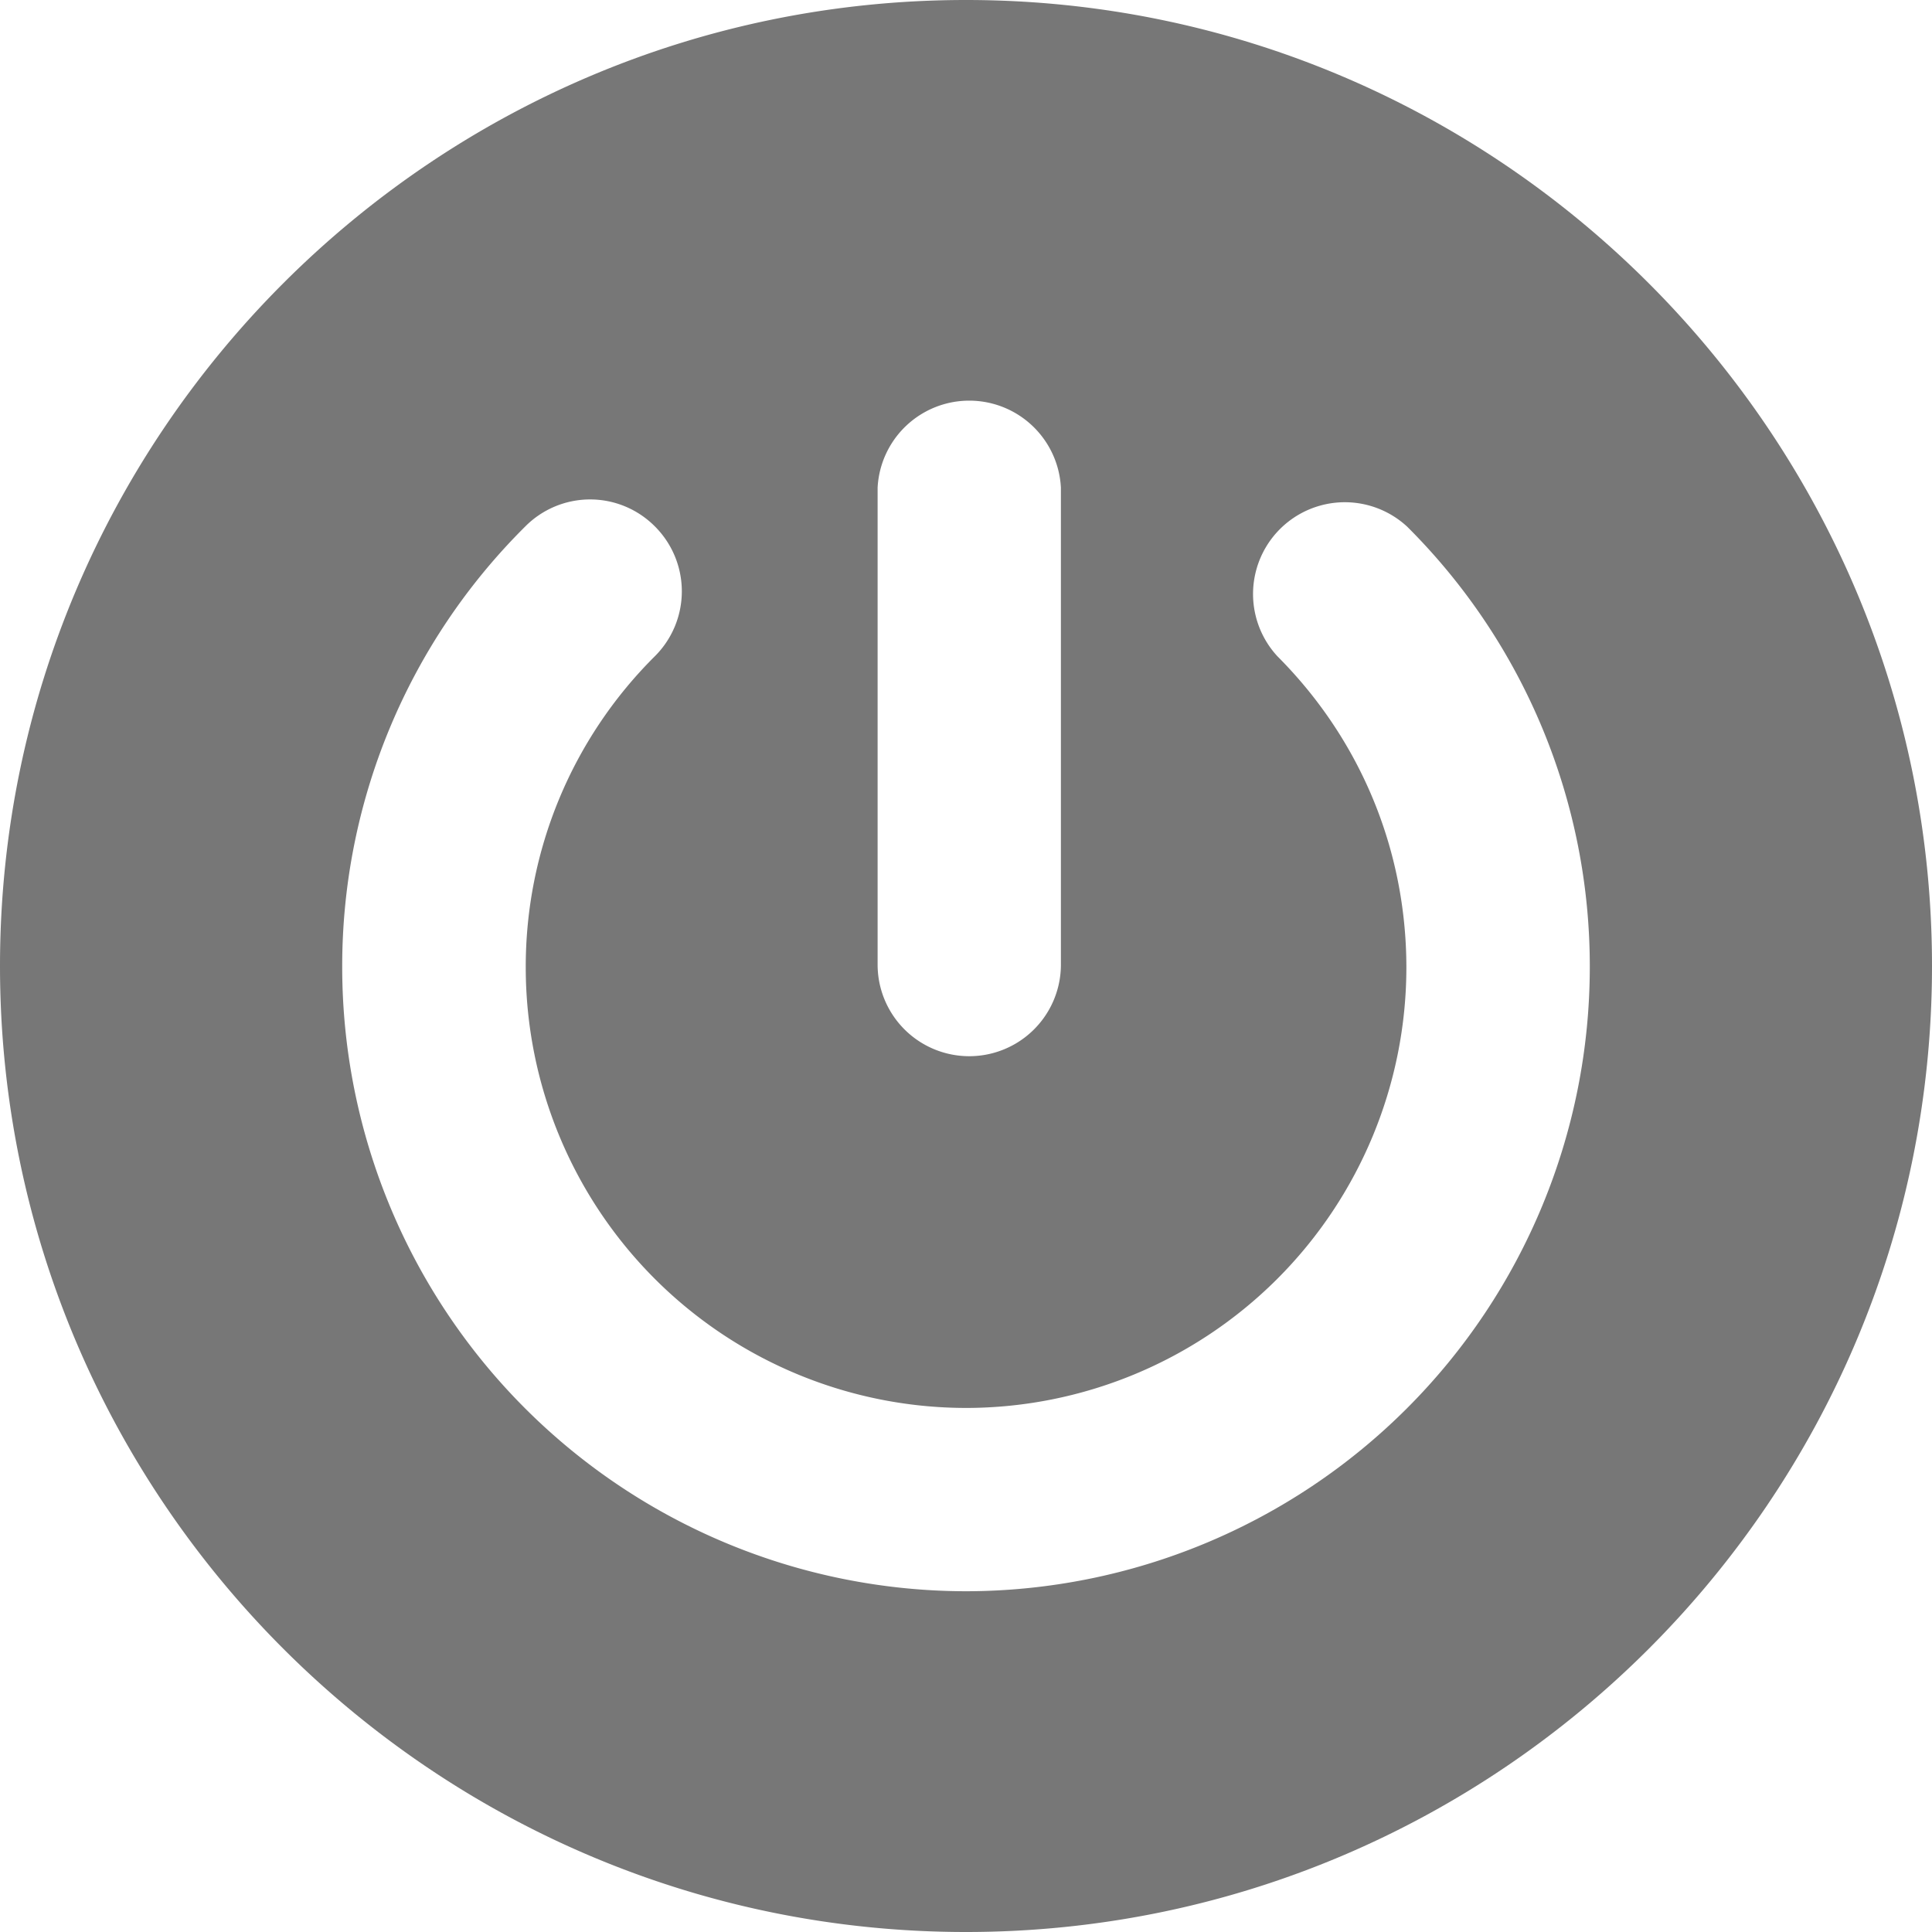 <svg class="" xmlns="http://www.w3.org/2000/svg" width="16" height="16" fill="none" viewBox="0 0 16 16"><path fill="#777" d="M16 8c0-4.411-3.589-8-8-8S0 3.589 0 8c0 4.41 3.589 8 8 8 4.412 0 8-3.588 8-8Zm-7.214-.012a.759.759 0 1 1-1.518 0V4.039a.76.76 0 0 1 1.518 0v3.949Zm4.38.025A5.171 5.171 0 0 1 8 13.178a5.171 5.171 0 0 1-5.166-5.165A5.13 5.13 0 0 1 4.35 4.36a.756.756 0 0 1 1.074 0 .759.759 0 0 1 0 1.074 3.624 3.624 0 0 0-1.07 2.58A3.65 3.65 0 0 0 8 11.66a3.65 3.65 0 0 0 3.647-3.646c0-.974-.38-1.89-1.068-2.579a.76.76 0 0 1 1.075-1.073 5.135 5.135 0 0 1 1.512 3.652Z"></path></svg>